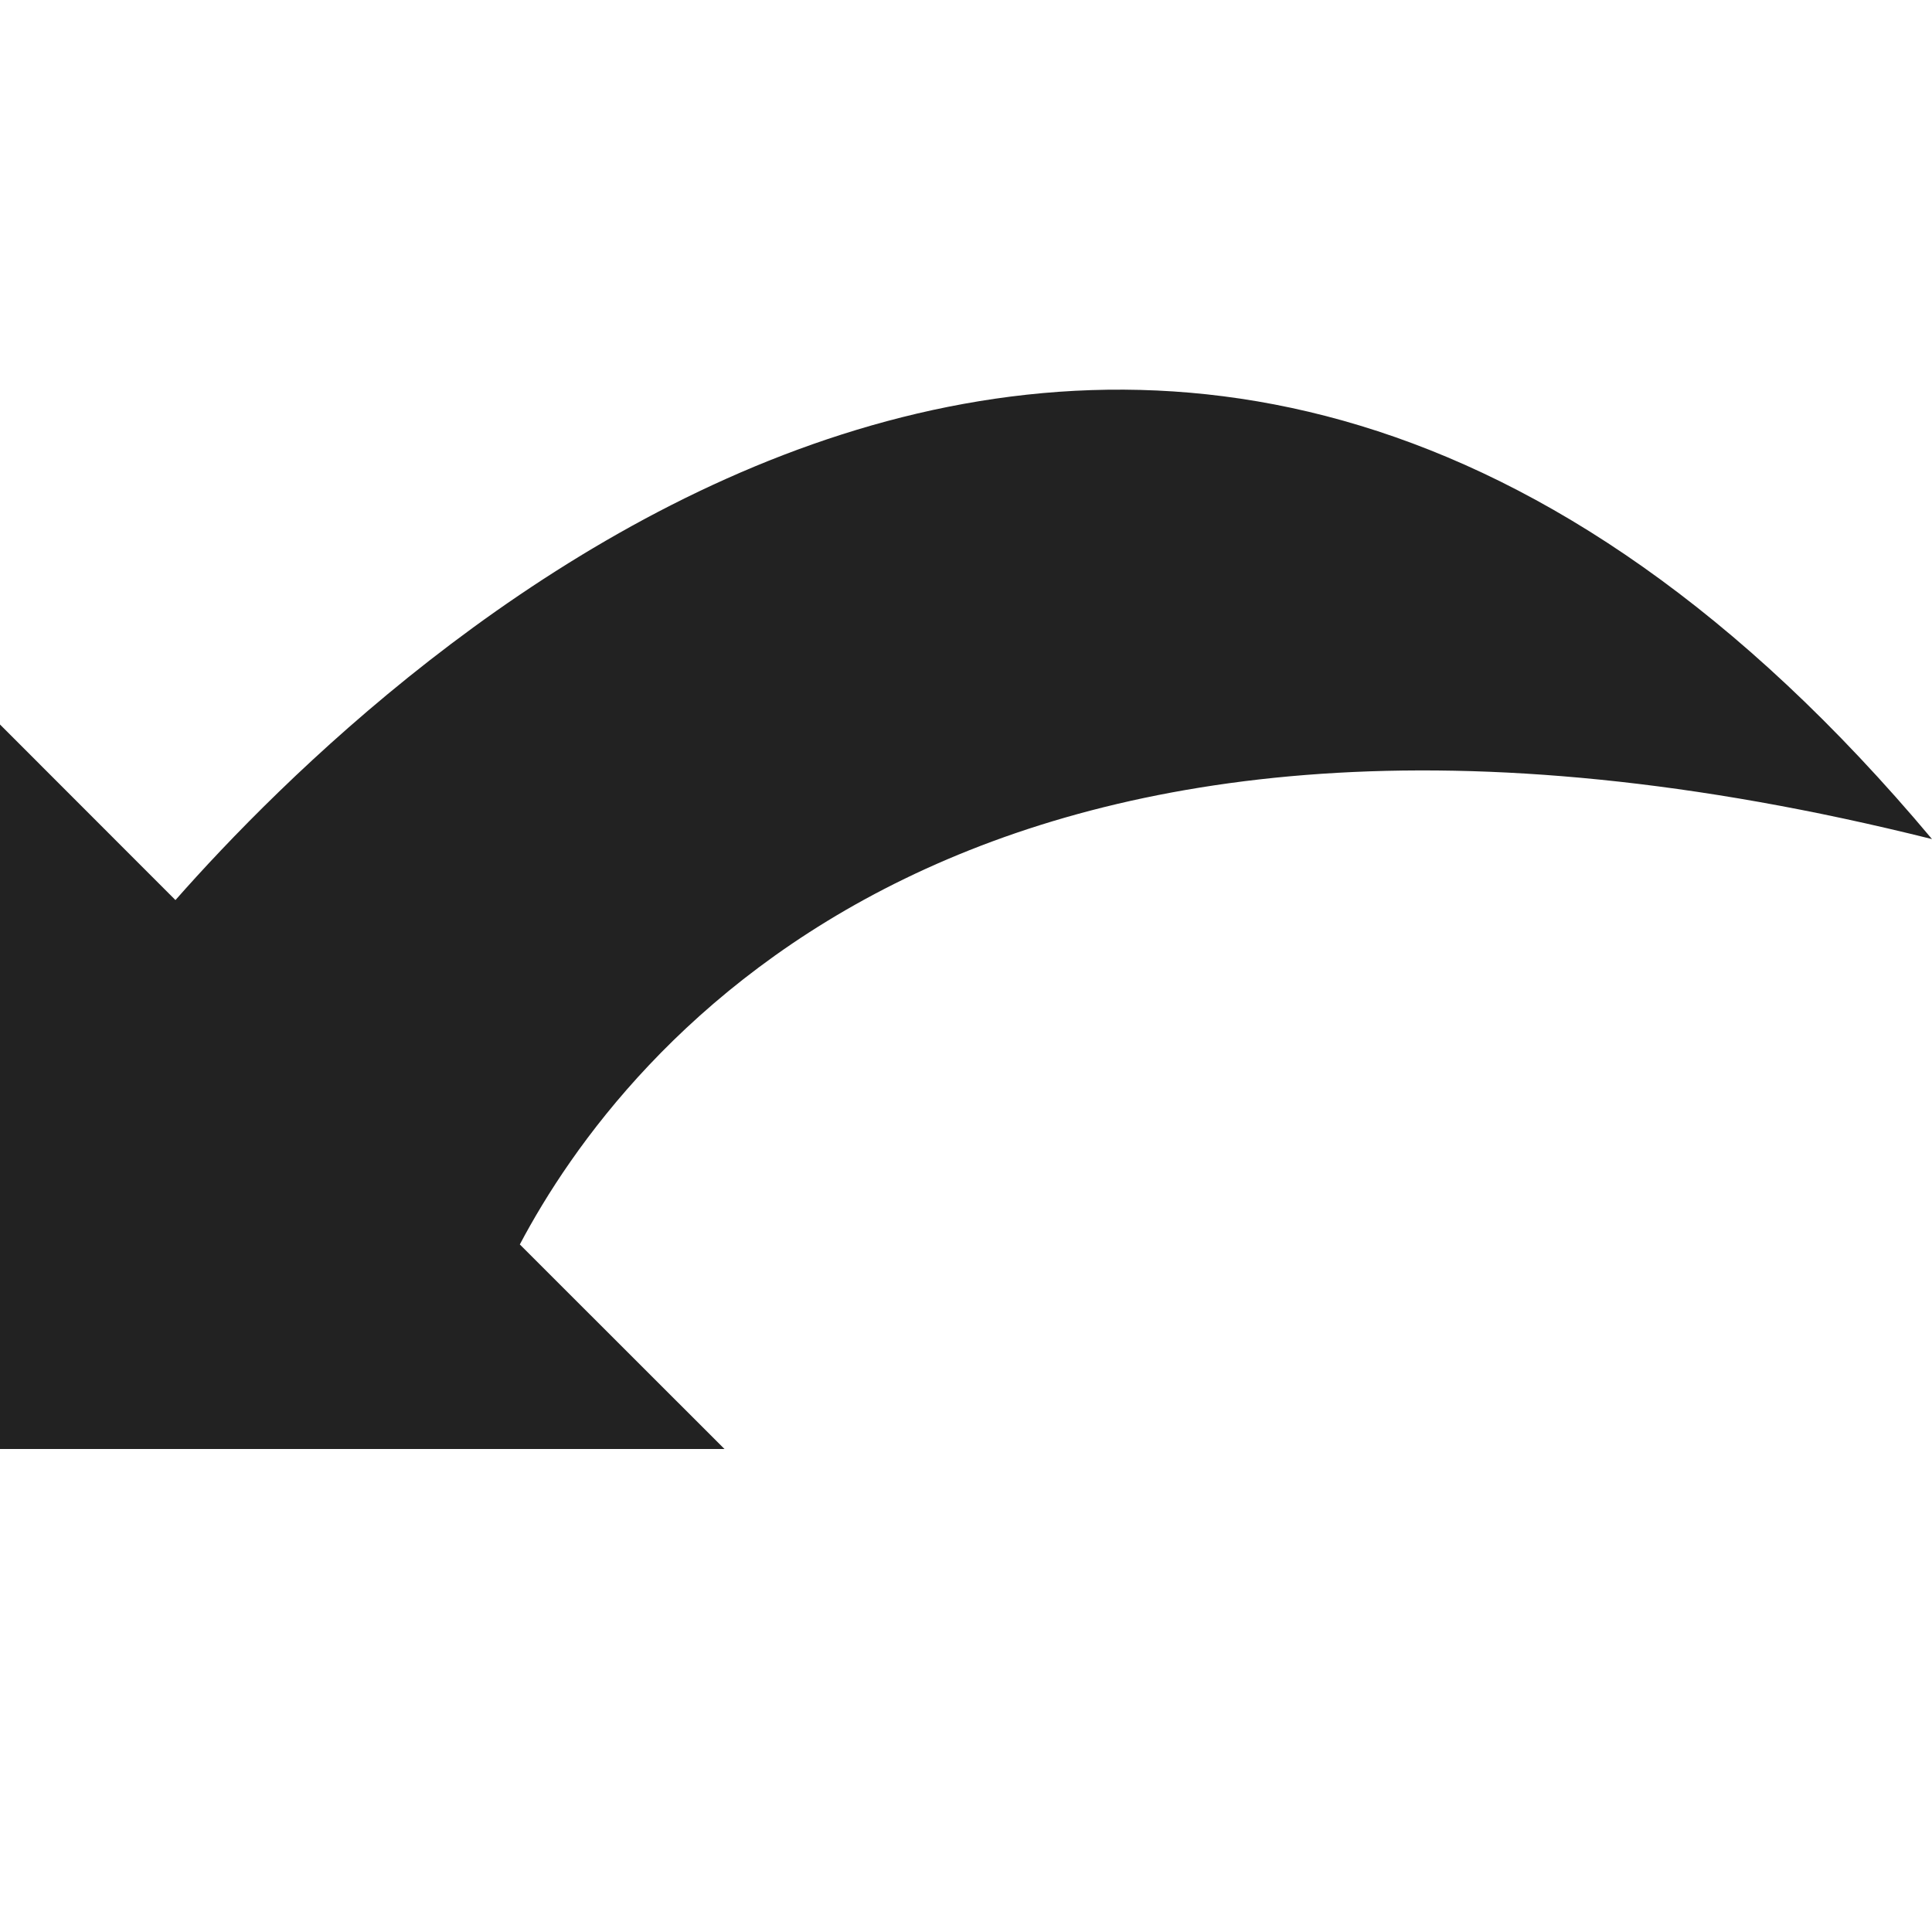 <svg xmlns="http://www.w3.org/2000/svg" width="16" height="16" viewBox="0 0 16 16"><path fill="#222" fill-rule="evenodd" d="M16,6.949 C8.055,4.963 5.159,8.69 4.305,10.306 L6,12 L0,12 L0,6 L1.453,7.454 C3.183,5.491 9.591,-0.698 16,6.949 Z"/></svg>